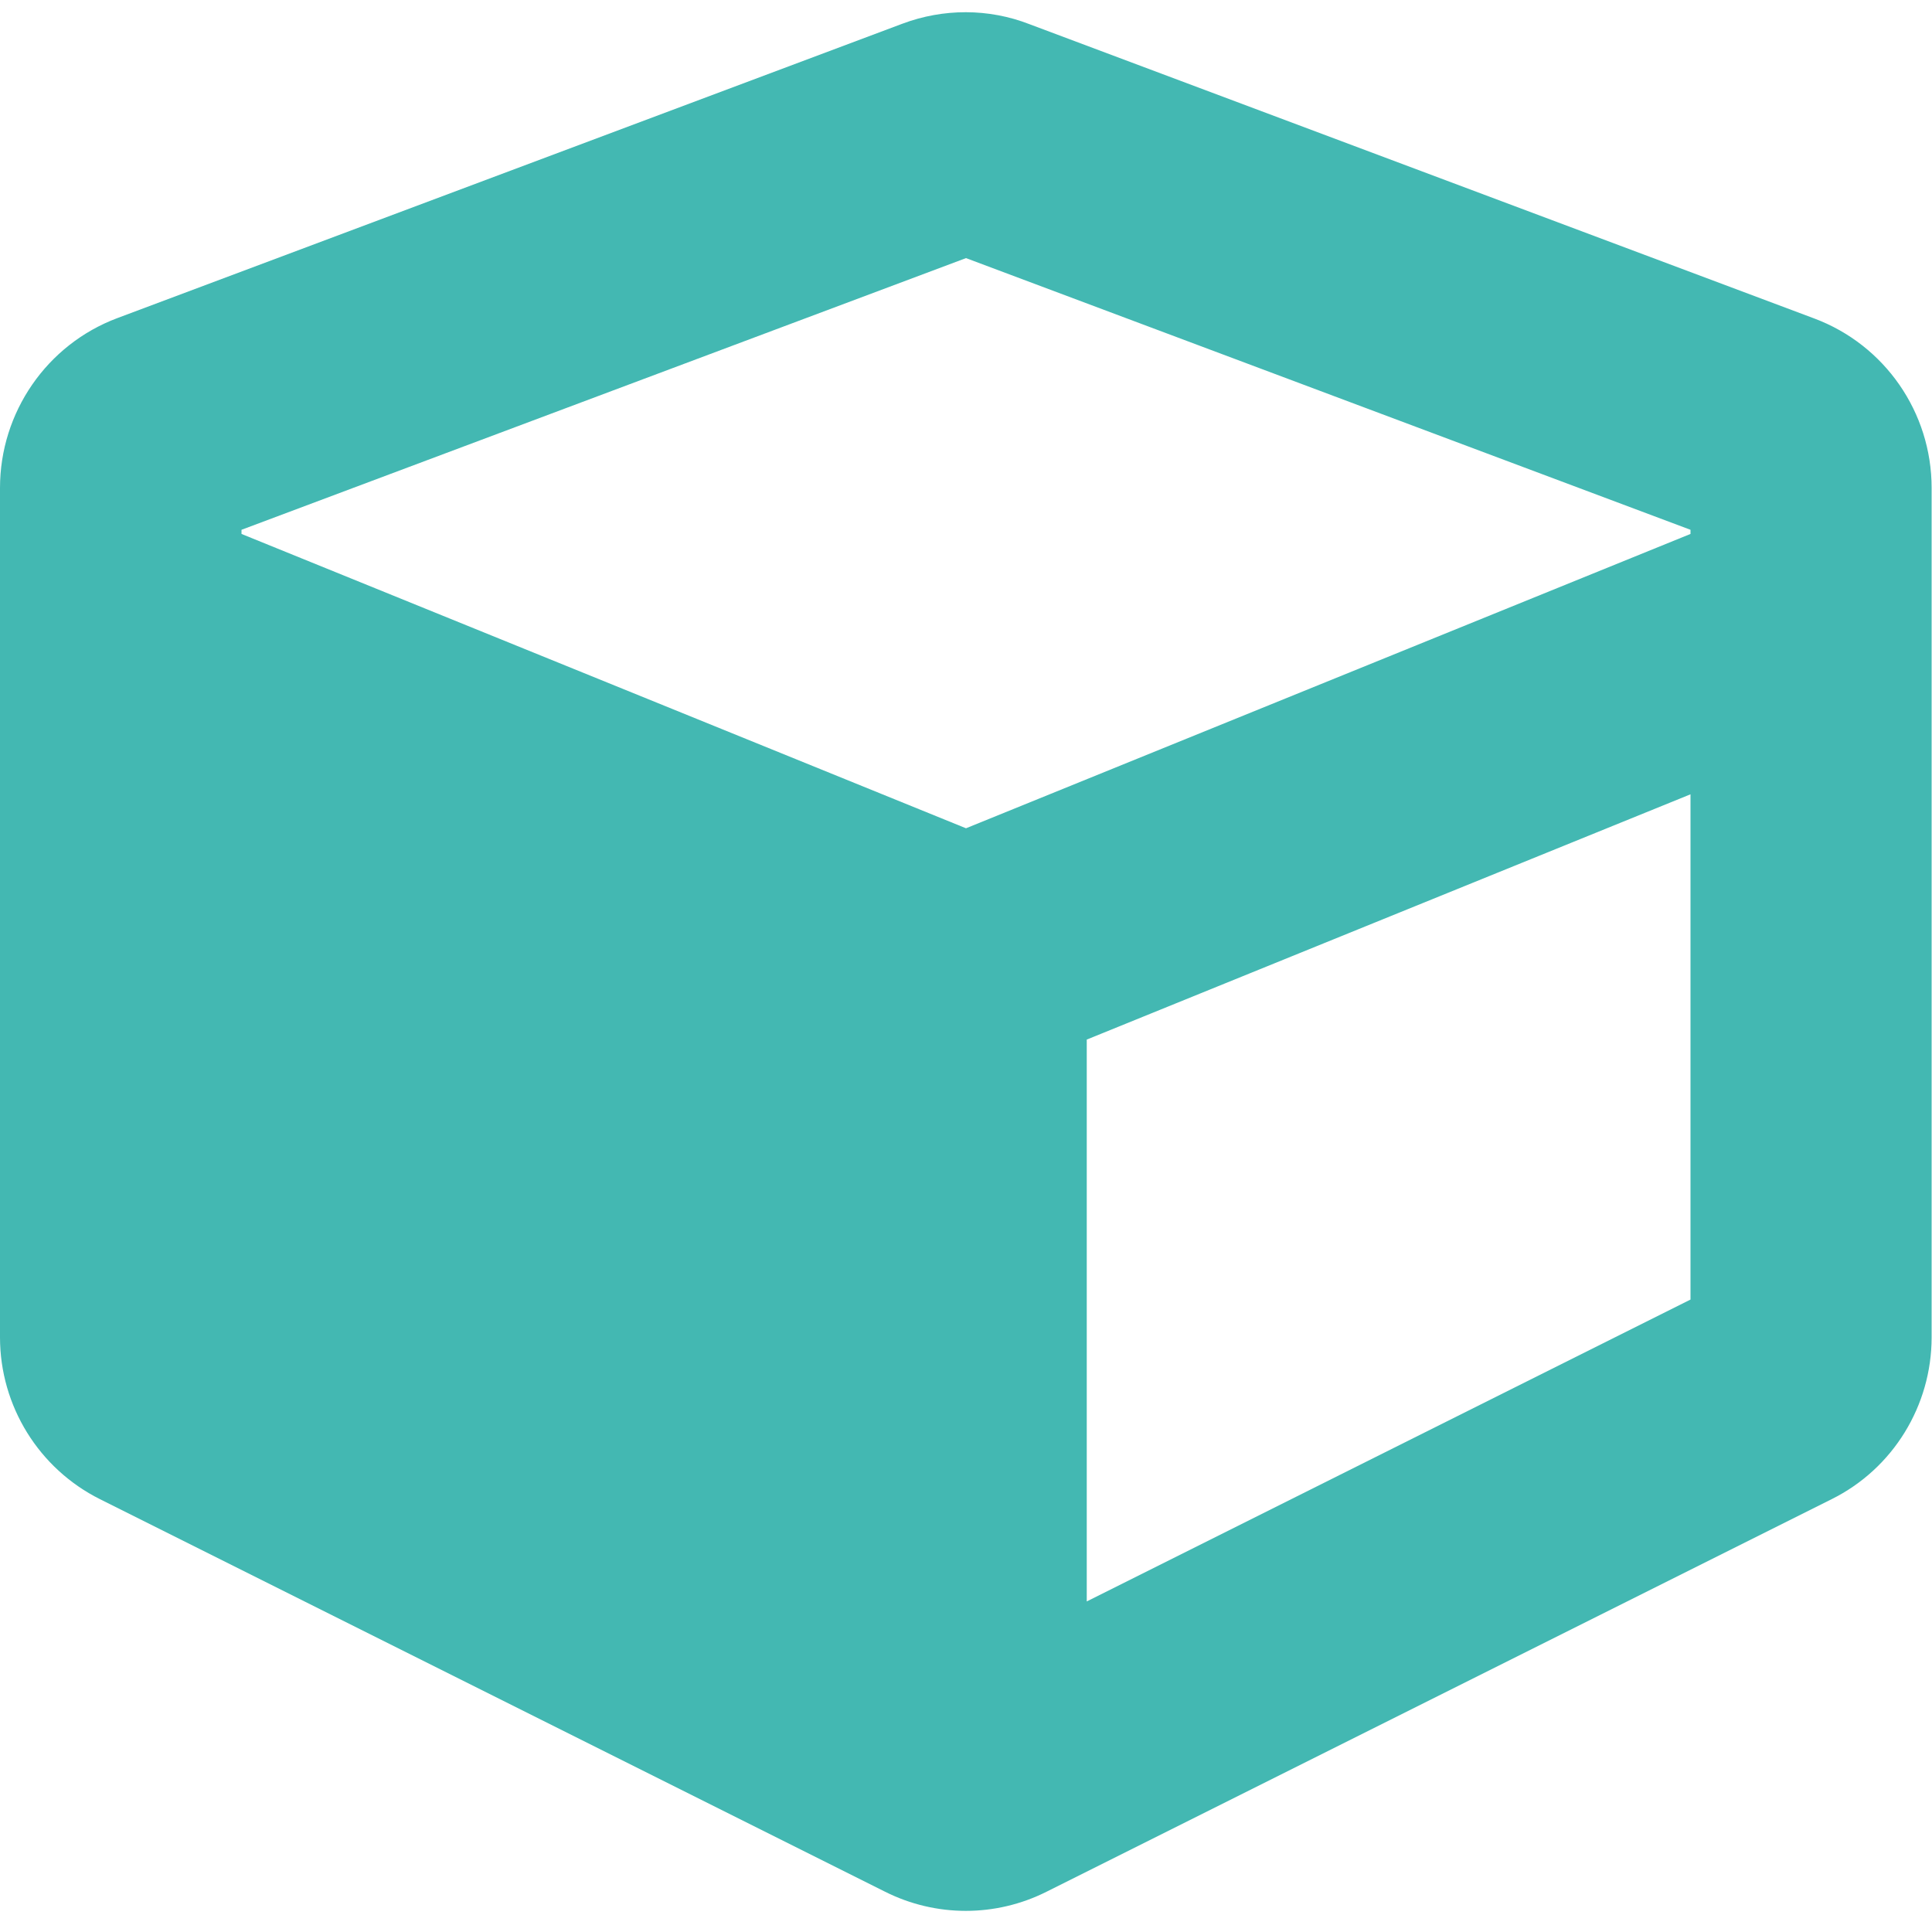 <?xml version="1.0" encoding="utf-8"?>
<!-- Generator: Adobe Illustrator 22.0.0, SVG Export Plug-In . SVG Version: 6.00 Build 0)  -->
<svg version="1.1" id="Capa_1" xmlns="http://www.w3.org/2000/svg" xmlns:xlink="http://www.w3.org/1999/xlink" x="0px" y="0px"
	 viewBox="0 0 512 512" style="enable-background:new 0 0 512 512;" xml:space="preserve">
<style type="text/css">
	.st0{fill:#43B8B2;}
</style>
<path class="st0" d="M239.1,6.3l-208,78c-18.7,7-31.1,25-31.1,45v225.1c0,18.2,10.3,34.8,26.5,42.9l208,104
	c13.5,6.8,29.4,6.8,42.9,0l208-104c16.3-8.1,26.5-24.8,26.5-42.9V129.3c0-20-12.4-37.9-31.1-44.9l-208-78C262,2.2,250,2.2,239.1,6.3
	z M256,68.4l192,72v1.1l-192,78l-192-78v-1.1L256,68.4z M288,424.4V275.5l160-65v133.9L288,424.4z"/>
</svg>

